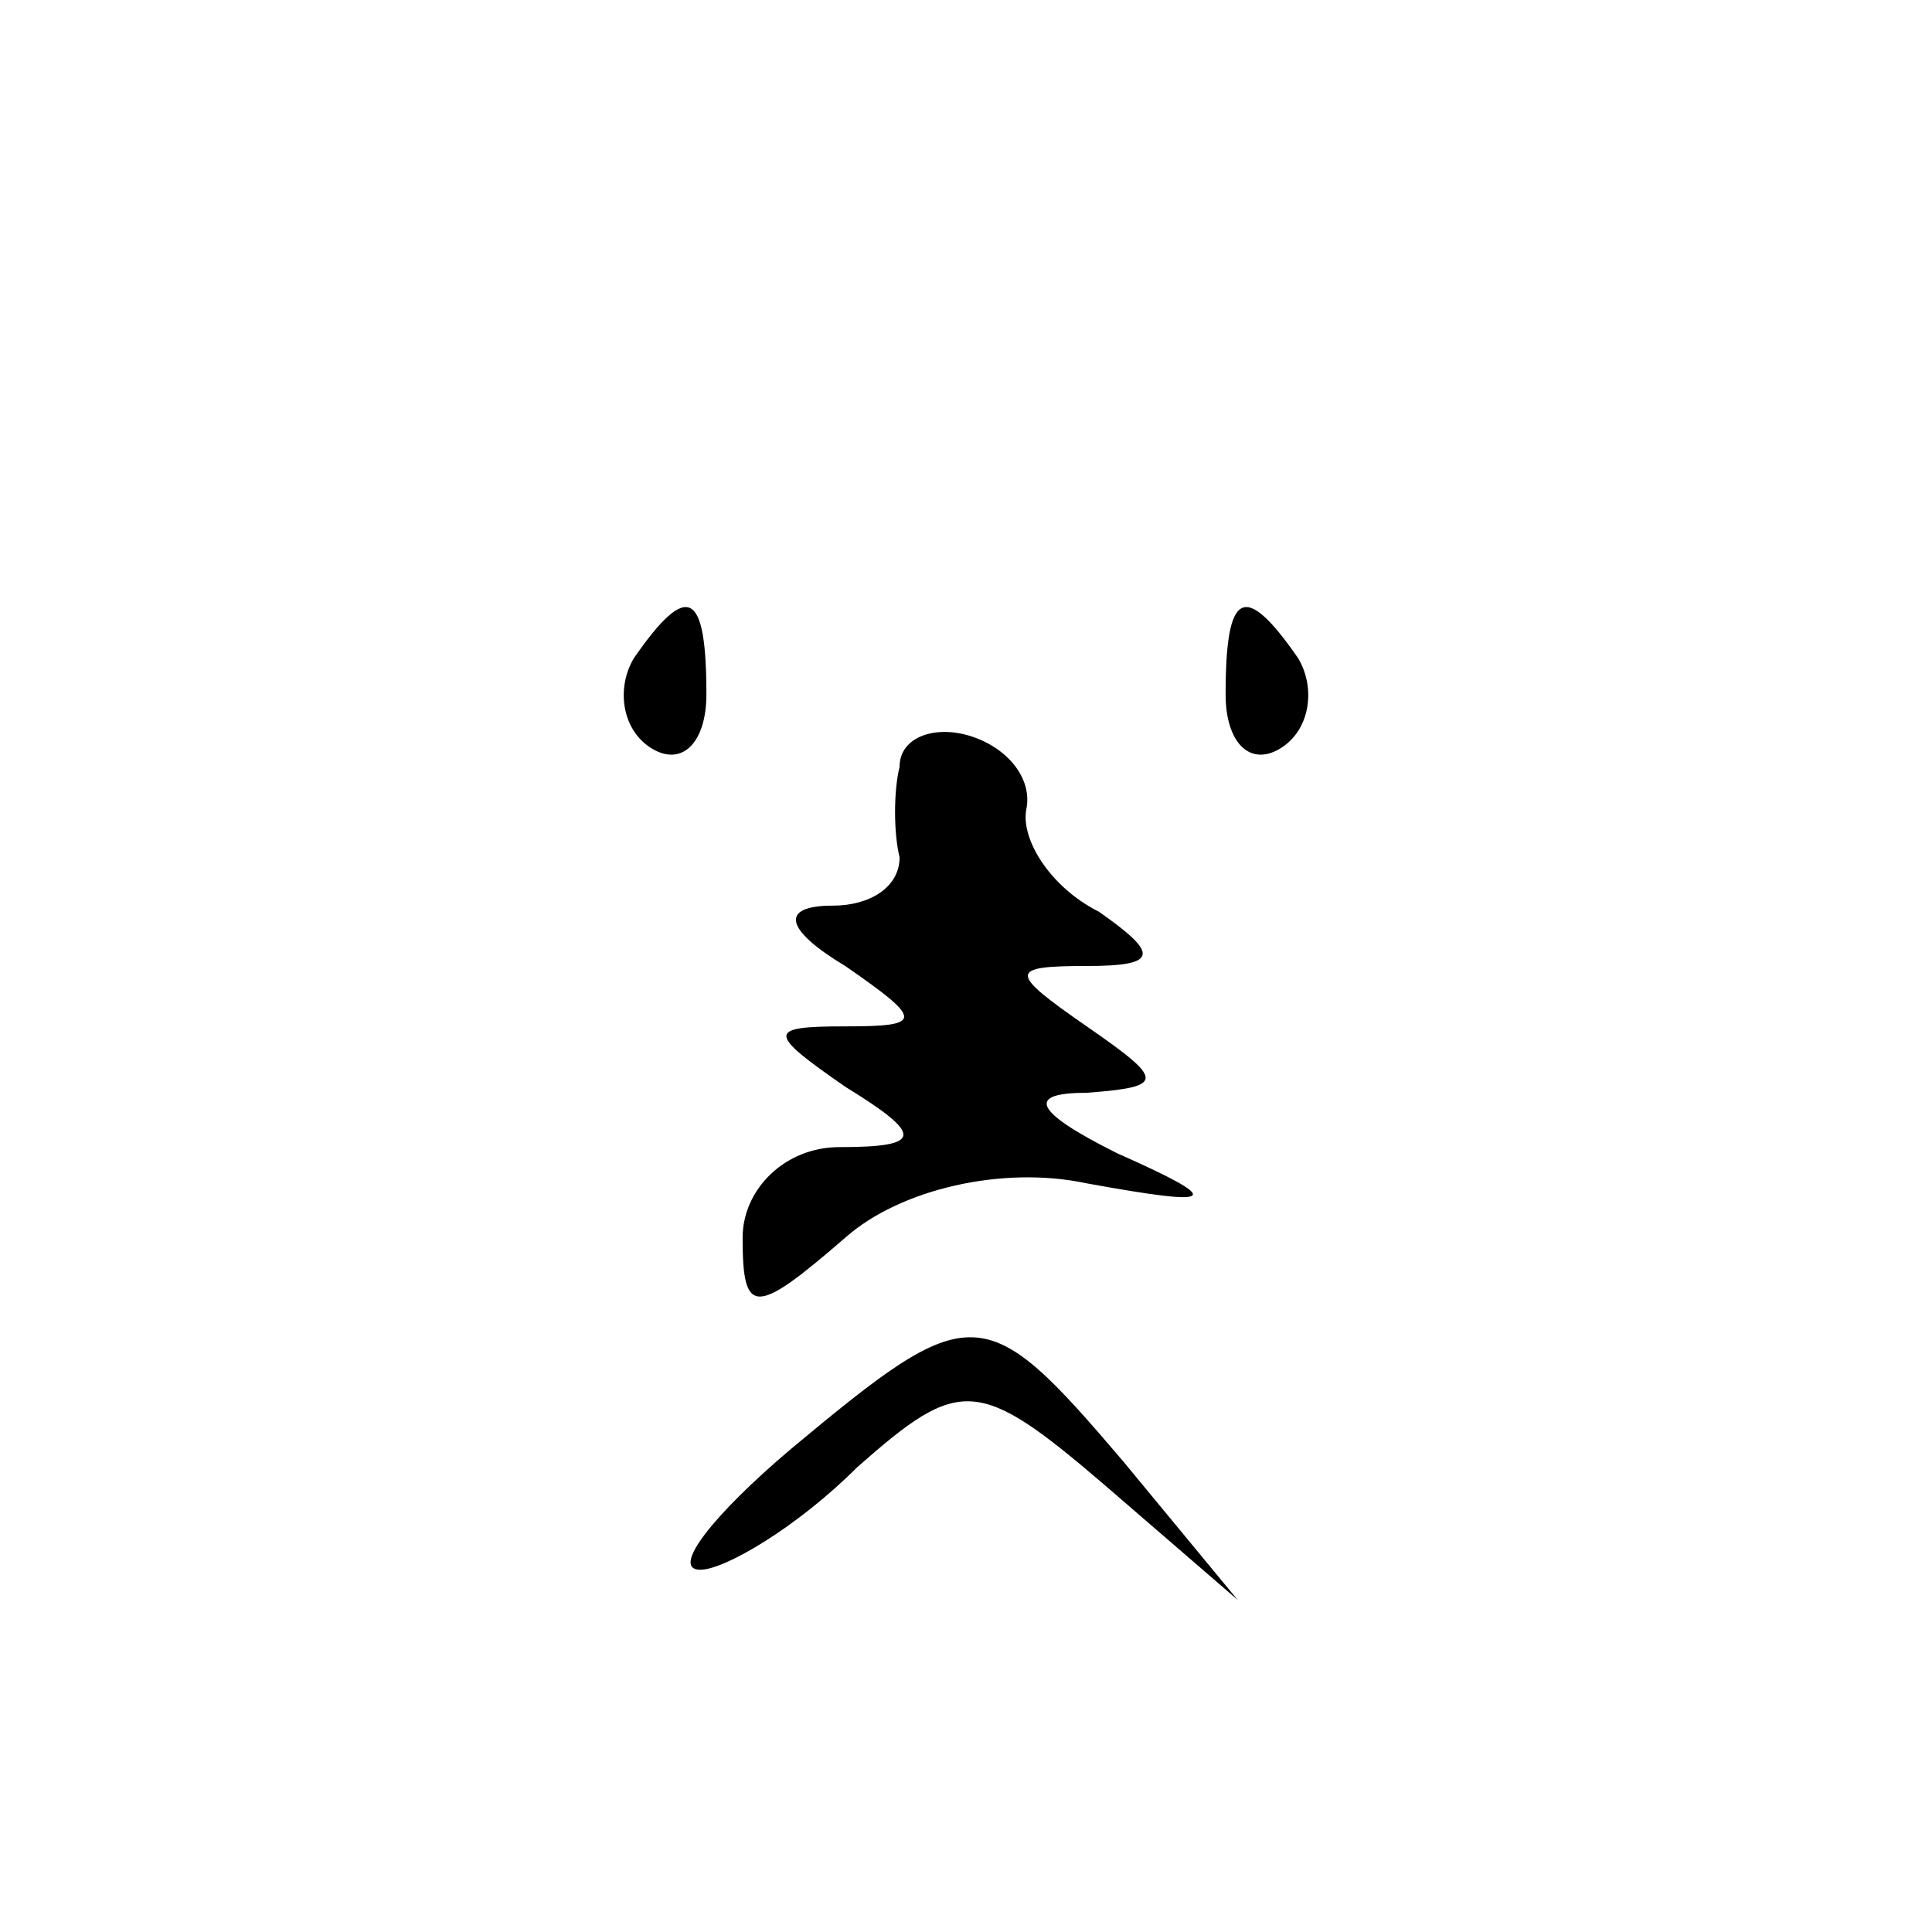 <?xml version="1.0" standalone="no"?>
<!DOCTYPE svg PUBLIC "-//W3C//DTD SVG 20010904//EN"
 "http://www.w3.org/TR/2001/REC-SVG-20010904/DTD/svg10.dtd">
<svg version="1.0" xmlns="http://www.w3.org/2000/svg"
 width="32pt" height="32pt" viewBox="0 0 32 32"
 preserveAspectRatio="xMidYMid meet">
<g transform="translate(0,32) scale(0.1,-0.1)"
fill="#000000" stroke="none">
<path fill="#000000" stroke="none" d="M105 211 c-3 -5 -2 -12 3 -15 5 -3 9 1
9 9 0 17 -3 19 -12 6z"/>
<path fill="#000000" stroke="none" d="M203 205 c0 -8 4 -12 9 -9 5 3 6 10 3
15 -9 13 -12 11 -12 -6z"/>
<path fill="#000000" stroke="none" d="M149 193 c-1 -4 -1 -11 0 -15 0 -5 -5
-8 -11 -8 -9 0 -8 -4 2 -10 13 -9 13 -10 0 -10 -13 0 -13 -1 0 -10 13 -8 13
-10 -1 -10 -9 0 -16 -7 -16 -15 0 -13 2 -13 17 0 9 8 26 12 40 9 22 -4 23 -3
5 5 -14 7 -15 10 -5 10 13 1 13 2 0 11 -13 9 -13 10 0 10 12 0 12 2 2 9 -8 4
-13 12 -12 17 1 5 -3 10 -9 12 -6 2 -12 0 -12 -5z"/>
<path fill="#000000" stroke="none" d="M131 80 c-13 -11 -20 -20 -15 -20 4 0
16 7 26 17 17 15 20 15 41 -3 l22 -19 -19 23 c-23 27 -25 27 -55 2z"/>
</g>
</svg>
